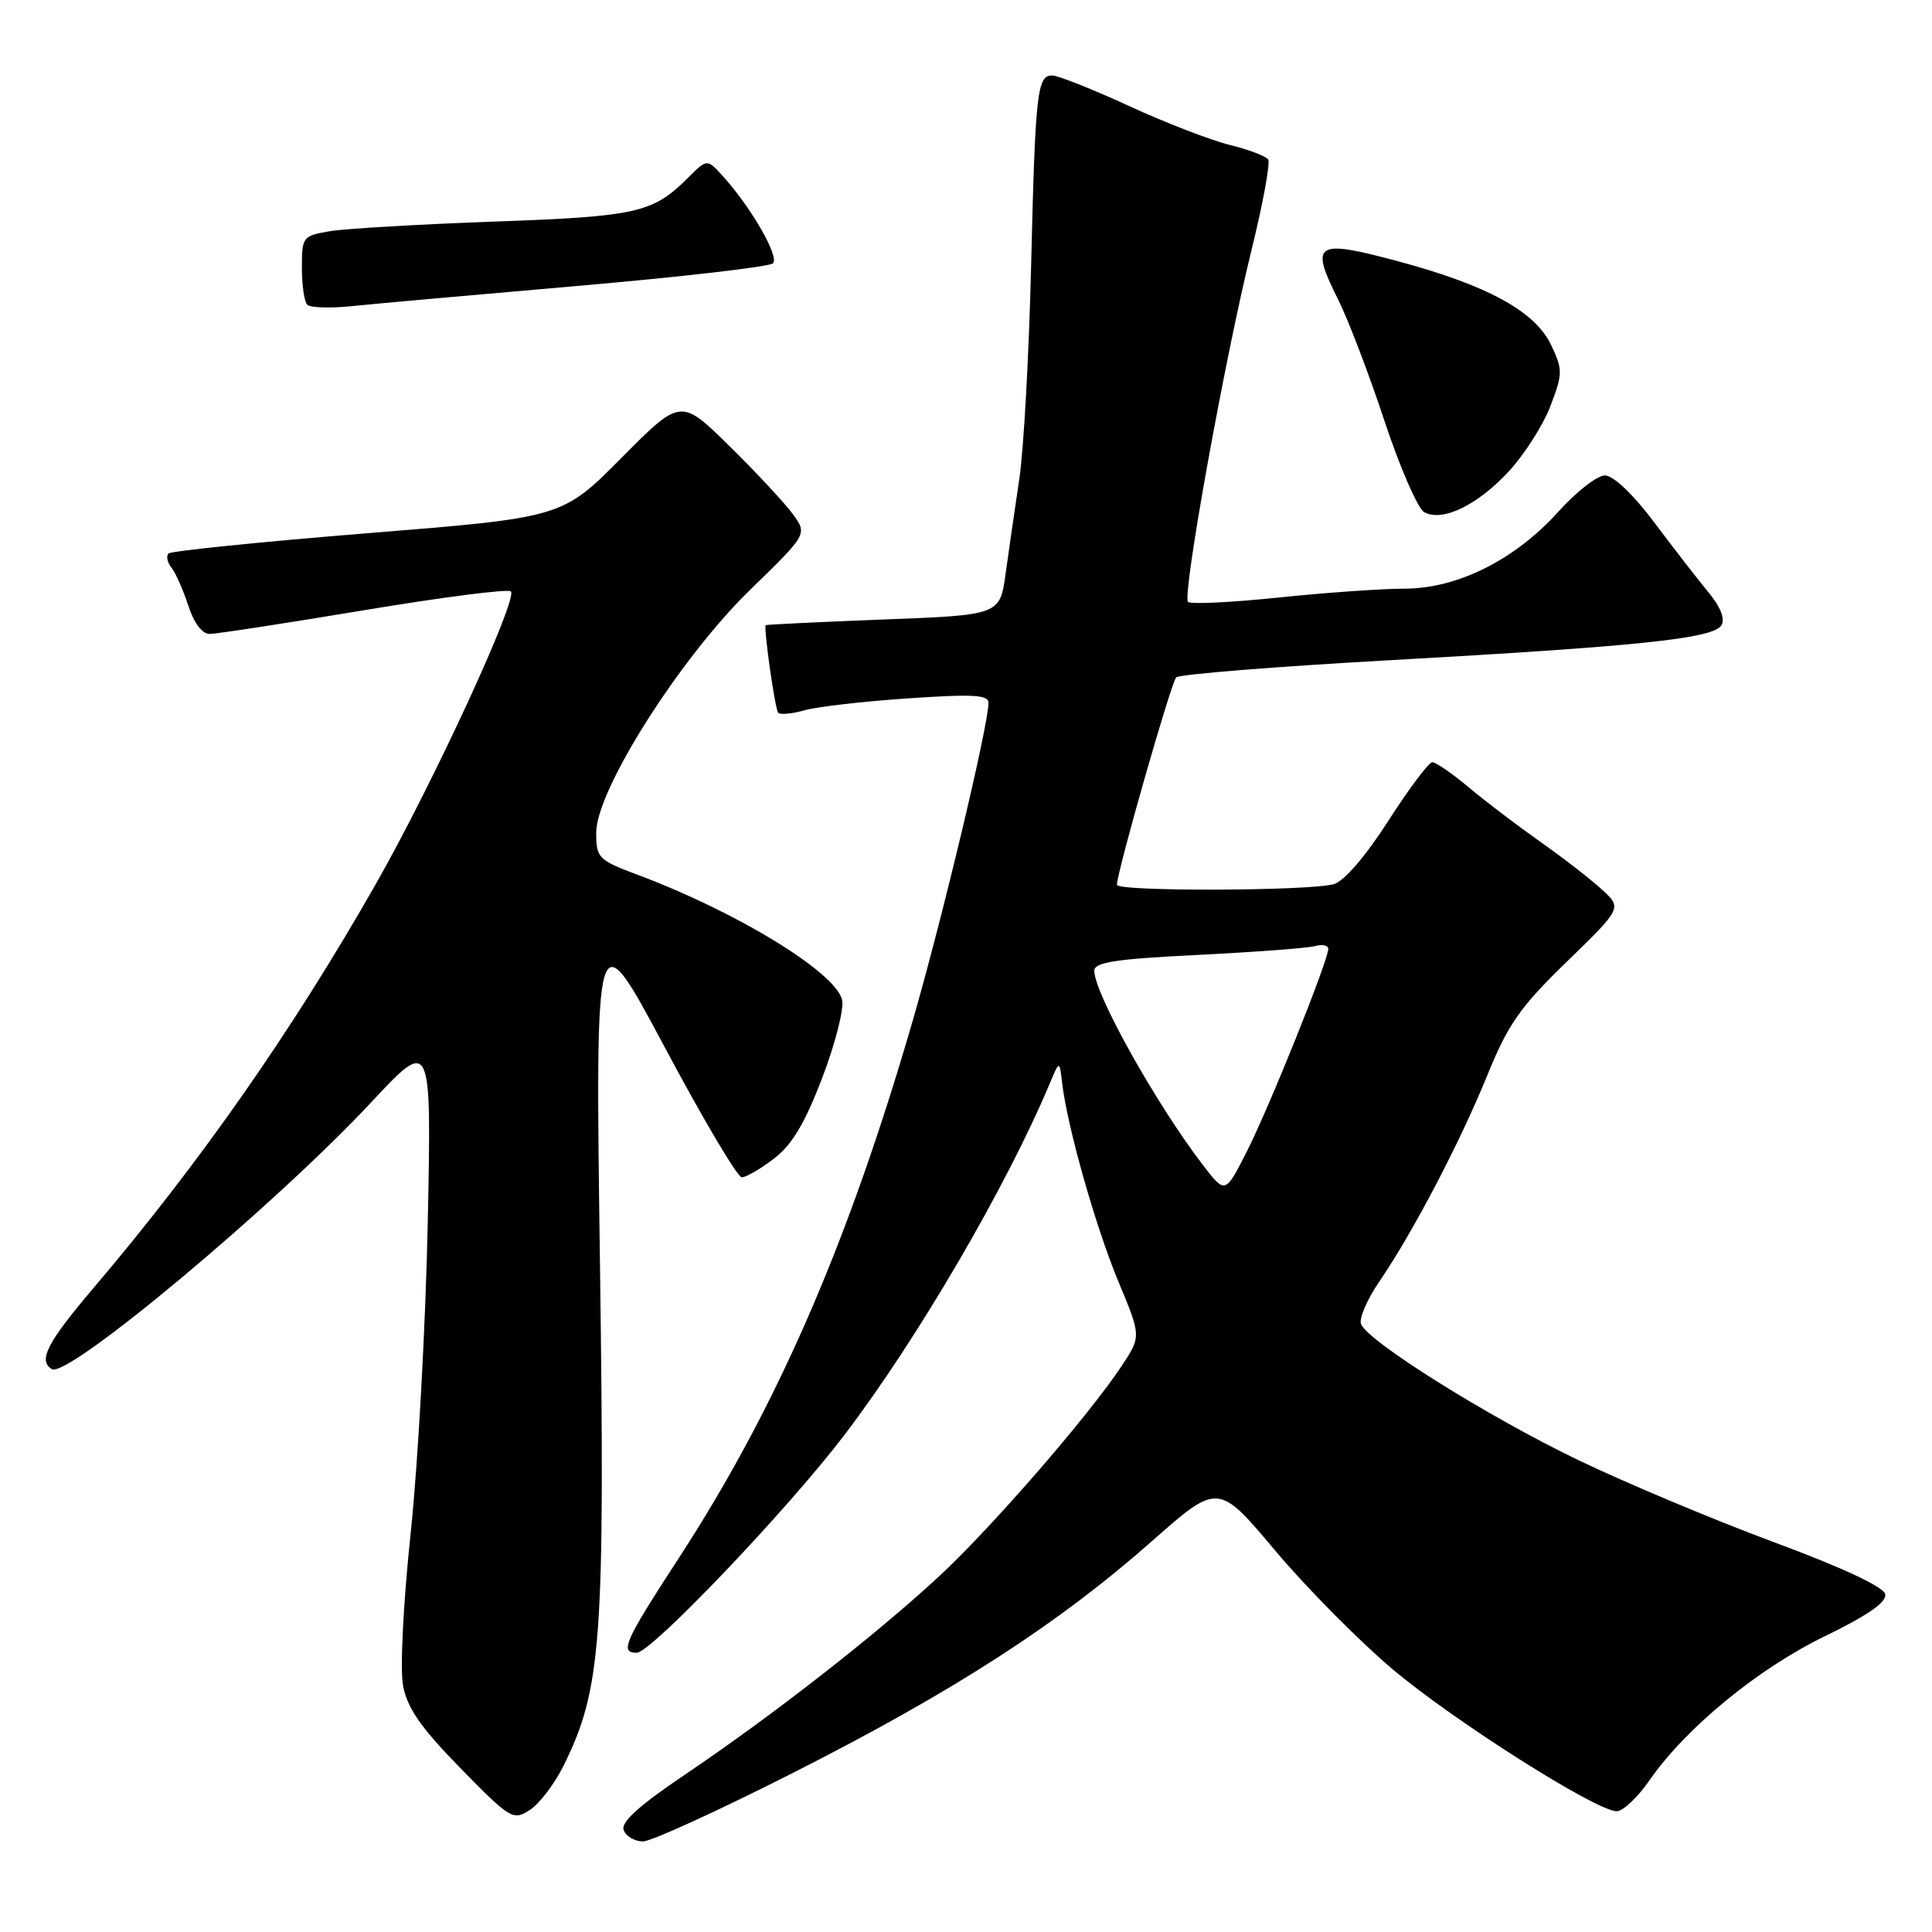 <?xml version="1.0" encoding="UTF-8" standalone="no"?>
<!DOCTYPE svg PUBLIC "-//W3C//DTD SVG 1.1//EN" "http://www.w3.org/Graphics/SVG/1.1/DTD/svg11.dtd" >
<svg xmlns="http://www.w3.org/2000/svg" xmlns:xlink="http://www.w3.org/1999/xlink" version="1.1" viewBox="0 0 256 256">
 <g >
 <path fill="currentColor"
d=" M 105.34 234.78 C 126.45 224.07 140.24 215.16 152.59 204.25 C 161.41 196.47 161.41 196.47 168.95 205.44 C 173.10 210.37 180.10 217.44 184.50 221.16 C 192.67 228.05 211.53 240.00 214.23 240.00 C 215.05 240.00 217.01 238.15 218.57 235.89 C 223.37 228.97 232.95 221.10 241.80 216.81 C 247.49 214.04 250.01 212.30 249.80 211.24 C 249.61 210.27 244.17 207.73 235.04 204.34 C 227.08 201.39 215.42 196.49 209.11 193.46 C 197.14 187.70 181.22 177.73 180.34 175.44 C 180.06 174.71 181.15 172.17 182.77 169.81 C 187.24 163.26 193.44 151.41 197.07 142.50 C 199.83 135.70 201.42 133.44 207.63 127.41 C 214.94 120.31 214.94 120.31 212.22 117.83 C 210.72 116.46 207.03 113.60 204.00 111.47 C 200.97 109.33 196.73 106.11 194.57 104.29 C 192.41 102.48 190.26 101.00 189.79 101.00 C 189.32 101.00 186.70 104.49 183.97 108.75 C 180.98 113.42 178.11 116.76 176.75 117.15 C 173.55 118.07 148.00 118.15 148.00 117.24 C 148.00 115.55 155.17 90.45 155.85 89.76 C 156.25 89.35 168.94 88.33 184.04 87.49 C 217.29 85.63 227.00 84.61 228.09 82.86 C 228.61 82.02 227.99 80.44 226.41 78.52 C 225.03 76.86 221.80 72.69 219.22 69.25 C 216.41 65.51 213.78 63.00 212.66 63.00 C 211.64 63.00 208.87 65.15 206.50 67.79 C 200.76 74.17 193.12 78.00 186.10 78.00 C 183.14 78.00 175.62 78.53 169.38 79.18 C 163.14 79.83 157.76 80.09 157.42 79.75 C 156.62 78.95 162.27 47.59 165.81 33.23 C 167.34 27.02 168.34 21.58 168.04 21.14 C 167.74 20.69 165.43 19.81 162.90 19.19 C 160.37 18.56 154.36 16.24 149.55 14.02 C 144.74 11.81 140.18 10.00 139.42 10.00 C 137.42 10.00 137.18 12.21 136.62 35.50 C 136.34 47.05 135.64 59.65 135.06 63.50 C 134.48 67.35 133.67 72.97 133.25 76.00 C 132.49 81.50 132.49 81.50 116.99 82.09 C 108.47 82.42 101.48 82.76 101.45 82.84 C 101.21 83.56 102.71 94.05 103.12 94.45 C 103.40 94.73 104.96 94.58 106.59 94.12 C 108.22 93.65 114.37 92.94 120.27 92.54 C 128.96 91.95 131.00 92.06 130.98 93.15 C 130.95 96.19 124.92 121.47 121.01 135.00 C 112.43 164.66 102.95 186.46 89.96 206.43 C 82.73 217.53 82.08 219.00 84.37 219.00 C 86.28 219.00 104.36 200.04 111.90 190.13 C 121.58 177.41 133.35 157.25 139.13 143.50 C 140.39 140.50 140.39 140.50 140.74 143.50 C 141.42 149.31 145.17 162.54 148.17 169.76 C 151.22 177.07 151.22 177.07 148.65 180.96 C 144.19 187.69 131.22 202.62 124.23 209.06 C 115.79 216.84 102.11 227.50 90.78 235.13 C 84.65 239.27 82.24 241.45 82.64 242.50 C 82.96 243.33 84.11 244.00 85.20 244.00 C 86.29 244.00 95.35 239.85 105.34 234.78 Z  M 74.69 233.93 C 79.71 223.79 80.18 217.36 79.50 167.50 C 78.87 121.50 78.87 121.50 88.07 138.75 C 93.13 148.24 97.72 156.00 98.29 156.00 C 98.85 156.00 100.77 154.89 102.56 153.52 C 104.94 151.71 106.65 148.84 108.96 142.80 C 110.69 138.26 111.87 133.62 111.58 132.47 C 110.66 128.79 97.61 120.82 84.50 115.92 C 79.26 113.95 79.00 113.69 79.00 110.32 C 79.00 104.70 90.12 87.17 99.41 78.14 C 106.98 70.78 106.98 70.78 105.07 68.14 C 104.01 66.69 100.24 62.63 96.68 59.13 C 90.20 52.76 90.20 52.76 82.35 60.67 C 74.50 68.58 74.50 68.58 48.72 70.65 C 34.54 71.80 22.66 73.01 22.33 73.34 C 21.99 73.68 22.17 74.53 22.73 75.23 C 23.28 75.93 24.28 78.19 24.95 80.25 C 25.68 82.53 26.79 84.00 27.77 84.00 C 28.66 84.00 37.86 82.59 48.22 80.86 C 58.58 79.13 67.34 78.01 67.69 78.36 C 68.67 79.34 57.34 103.90 49.78 117.17 C 38.75 136.54 26.55 154.00 12.47 170.57 C 6.23 177.92 5.01 180.27 6.87 181.42 C 8.94 182.70 36.38 159.77 49.16 146.09 C 57.18 137.50 57.18 137.50 56.68 162.00 C 56.40 175.47 55.39 193.93 54.43 203.00 C 53.43 212.49 52.99 221.15 53.41 223.38 C 53.97 226.34 55.78 228.95 61.01 234.29 C 67.62 241.04 67.98 241.26 70.19 239.84 C 71.46 239.03 73.49 236.37 74.69 233.93 Z  M 199.94 62.44 C 202.00 60.21 204.48 56.32 205.44 53.80 C 207.08 49.51 207.08 48.98 205.54 45.73 C 203.41 41.24 197.07 37.78 185.10 34.58 C 174.30 31.69 173.55 32.18 177.29 39.65 C 178.63 42.32 181.40 49.56 183.44 55.75 C 185.49 61.93 187.86 67.38 188.71 67.86 C 191.12 69.20 195.78 66.95 199.94 62.44 Z  M 76.50 37.89 C 90.25 36.70 101.91 35.35 102.41 34.90 C 103.33 34.07 99.54 27.47 95.72 23.27 C 93.69 21.04 93.69 21.04 91.11 23.61 C 86.52 28.20 84.35 28.69 65.50 29.36 C 55.60 29.72 45.81 30.29 43.75 30.63 C 40.11 31.24 40.00 31.39 40.00 35.46 C 40.00 37.78 40.32 39.99 40.71 40.38 C 41.10 40.77 43.69 40.86 46.46 40.58 C 49.23 40.29 62.75 39.08 76.50 37.89 Z  M 159.39 154.37 C 153.18 146.27 145.00 131.64 145.00 128.63 C 145.00 127.50 147.83 127.07 158.75 126.53 C 166.31 126.15 173.29 125.63 174.25 125.36 C 175.21 125.09 176.00 125.26 176.00 125.74 C 176.00 127.27 168.24 146.59 165.24 152.52 C 162.35 158.23 162.35 158.23 159.39 154.37 Z "/>
</g>
</svg>